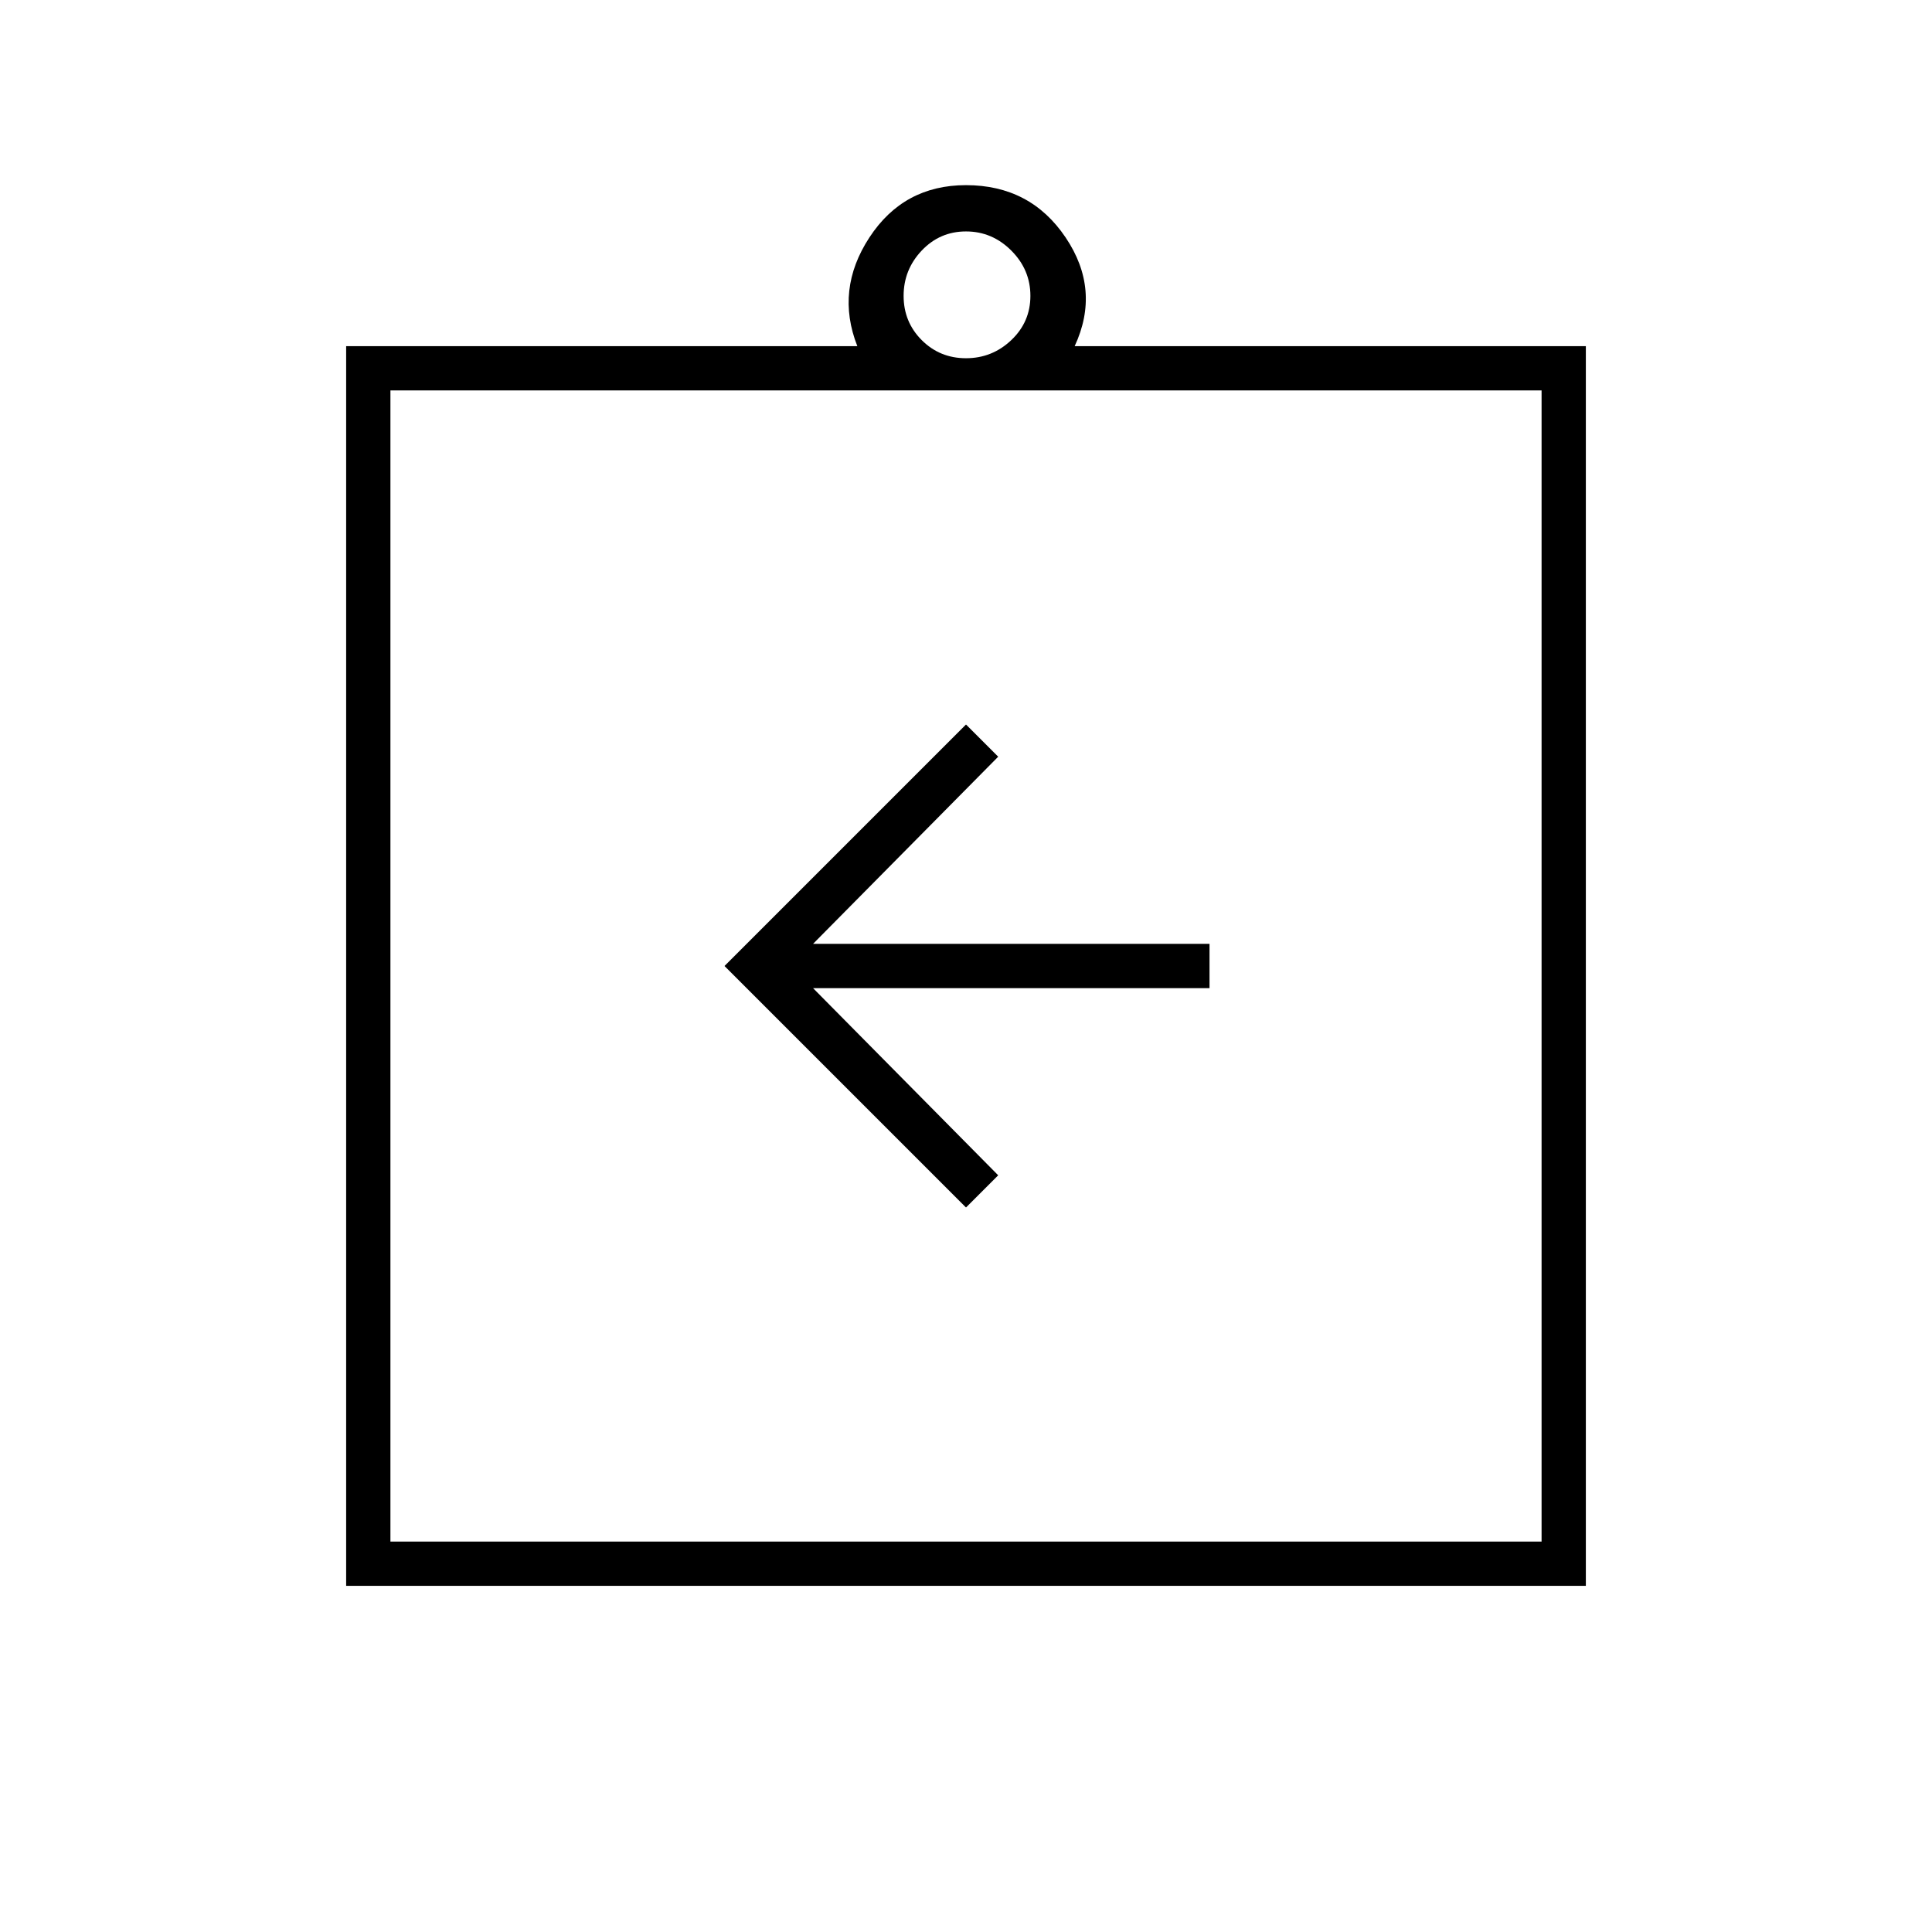 <svg xmlns="http://www.w3.org/2000/svg" height="48" width="48"><path d="M24 30 24.8 29.2 20.2 24.55H30.05V23.45H20.2L24.8 18.8L24 18L18 24ZM8.6 39.4V8.6H21.3Q20.75 7.2 21.6 5.9Q22.45 4.6 24 4.6Q25.6 4.6 26.475 5.9Q27.35 7.2 26.7 8.6H39.4V39.4ZM24 8.9Q24.65 8.9 25.125 8.45Q25.6 8 25.6 7.35Q25.6 6.7 25.125 6.225Q24.65 5.75 24 5.75Q23.35 5.75 22.9 6.225Q22.45 6.7 22.45 7.35Q22.45 8 22.9 8.45Q23.35 8.9 24 8.9ZM38.3 38.3V9.7H9.7V38.3ZM9.7 9.65V38.2Z"/></svg>
